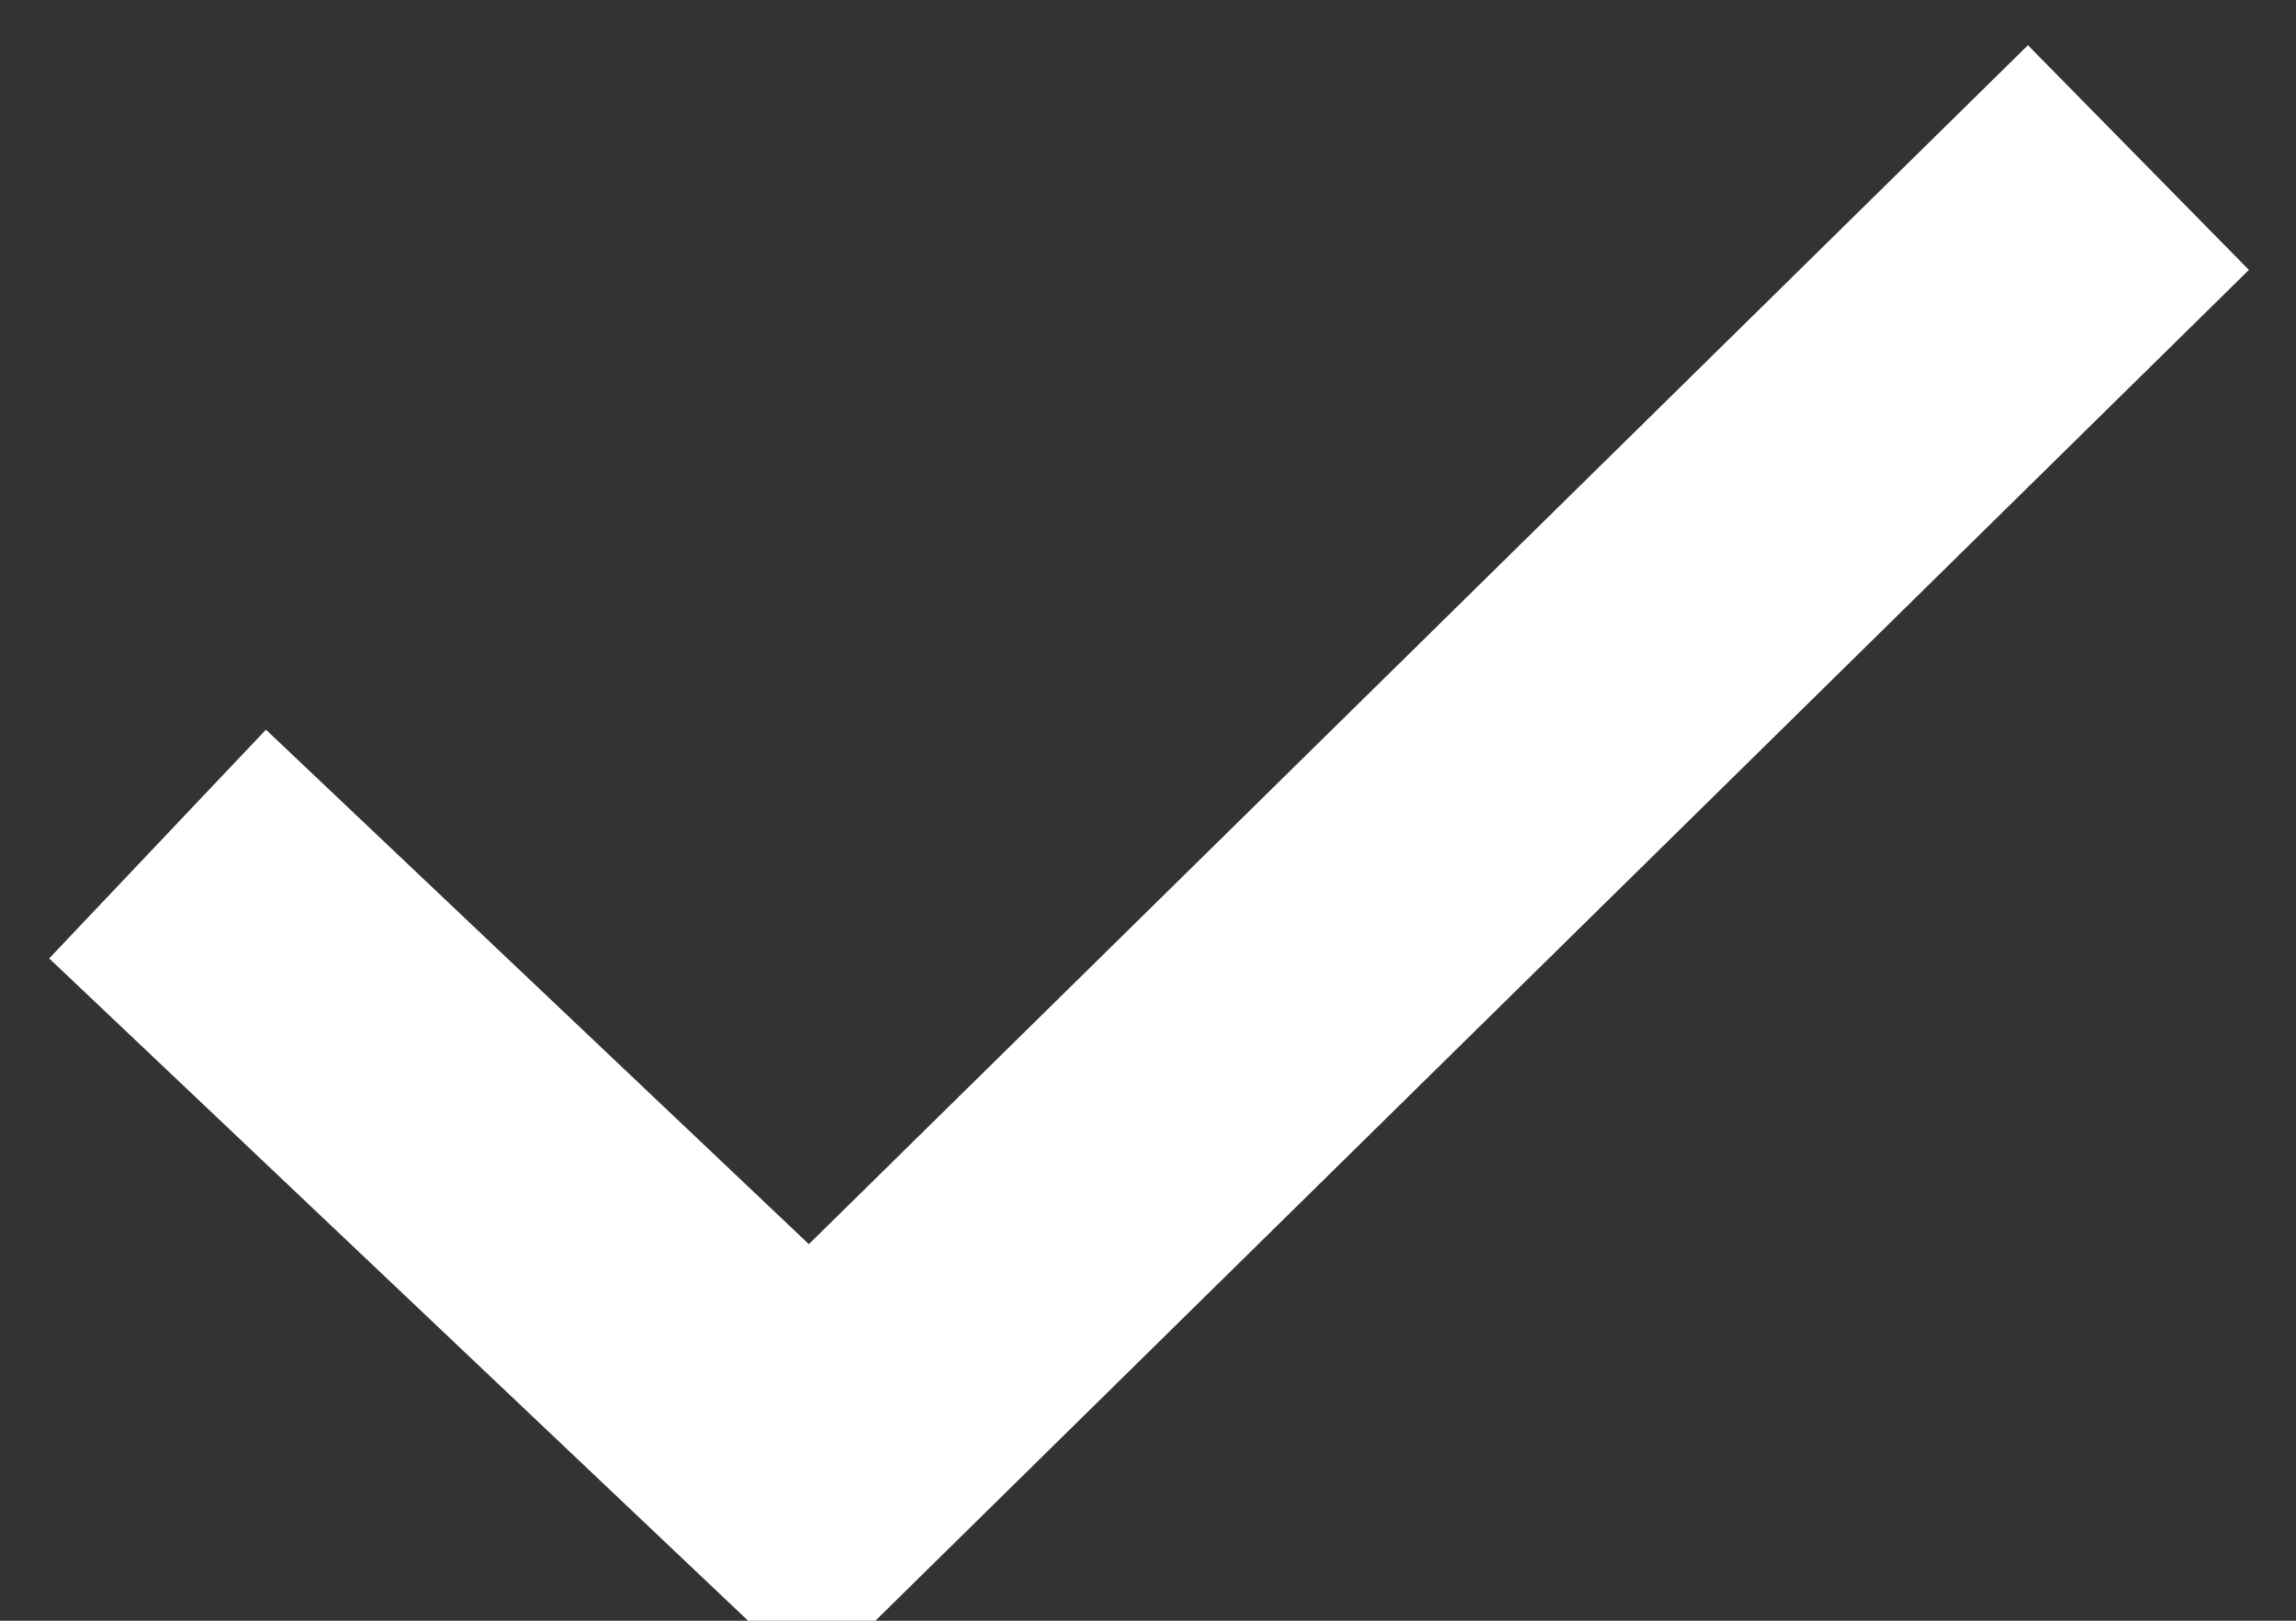 <?xml version="1.0" encoding="utf-8"?>
<svg width="51px" height="36px" viewbox="0 0 51 36" version="1.1" xmlns:xlink="http://www.w3.org/1999/xlink" xmlns="http://www.w3.org/2000/svg">
  <rect width="100%" height="100%" fill="#333333" stroke="none"/>
  <path d="M0 15.248L14.512 29L44 0" transform="translate(3.5 3.5)" id="Path" fill="none" fill-rule="evenodd" stroke="#FFFFFF" stroke-width="7" />
</svg>